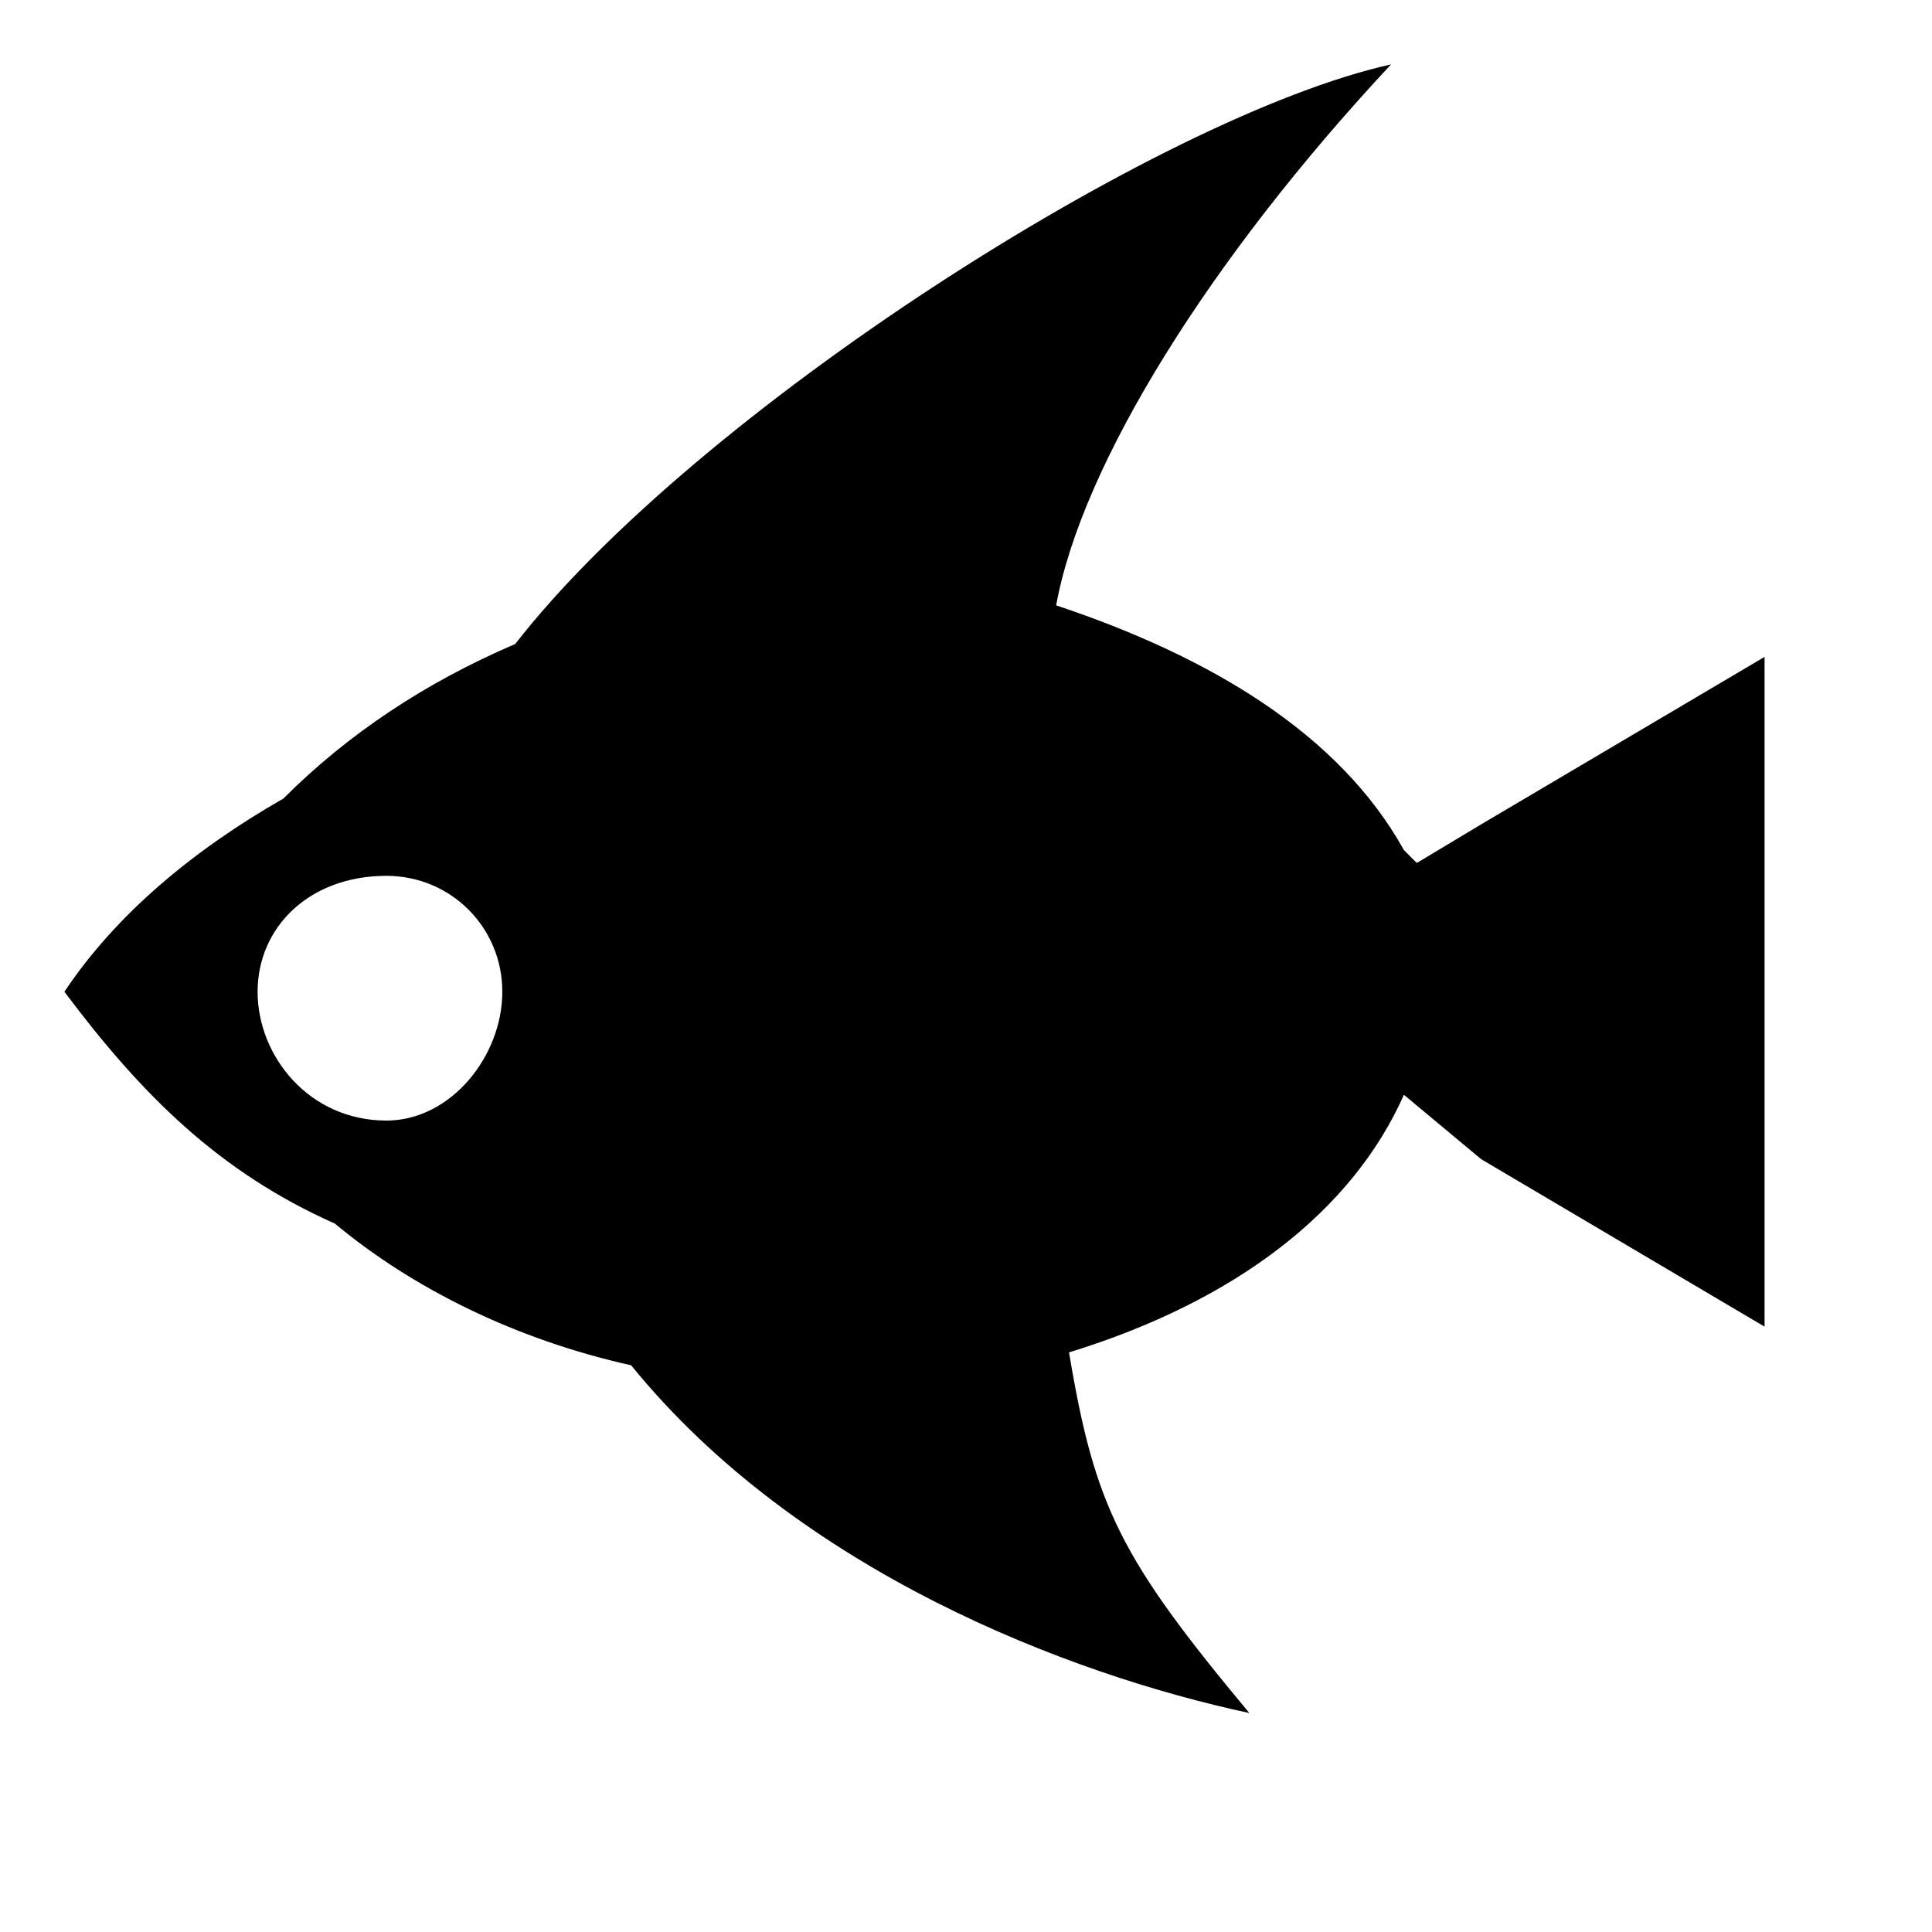 <?xml version="1.0" encoding="utf-8"?>
<!-- Generator: Adobe Illustrator 20.0.0, SVG Export Plug-In . SVG Version: 6.00 Build 0)  -->
<svg version="1.1" id="suizokukan" xmlns="http://www.w3.org/2000/svg" xmlns:xlink="http://www.w3.org/1999/xlink" x="0px" y="0px"
	 viewBox="0 0 15 15" enable-background="new 0 0 15 15" xml:space="preserve">
<path d="M11.5,6.4L11,6.7c0,0-0.1-0.1-0.1-0.1c-0.5-0.9-1.5-1.5-2.7-1.9C8.4,3.6,9.4,2,10.8,0.5C9,0.9,5.4,3.2,4,5
	C3.3,5.3,2.7,5.7,2.2,6.2C1.5,6.6,0.9,7.1,0.5,7.7c0.6,0.8,1.2,1.4,2.1,1.8c0.6,0.5,1.4,0.9,2.3,1.1c1.3,1.6,3.4,2.4,4.8,2.7
	c-1-1.2-1.2-1.6-1.4-2.8c1.3-0.4,2.2-1.1,2.6-2L11.5,9l2.2,1.3l0-2.6l0-2.6L11.5,6.4z M3,8.7C2.4,8.7,2,8.2,2,7.7S2.4,6.8,3,6.8
	c0.5,0,0.9,0.4,0.9,0.9S3.5,8.7,3,8.7z"/>
</svg>
